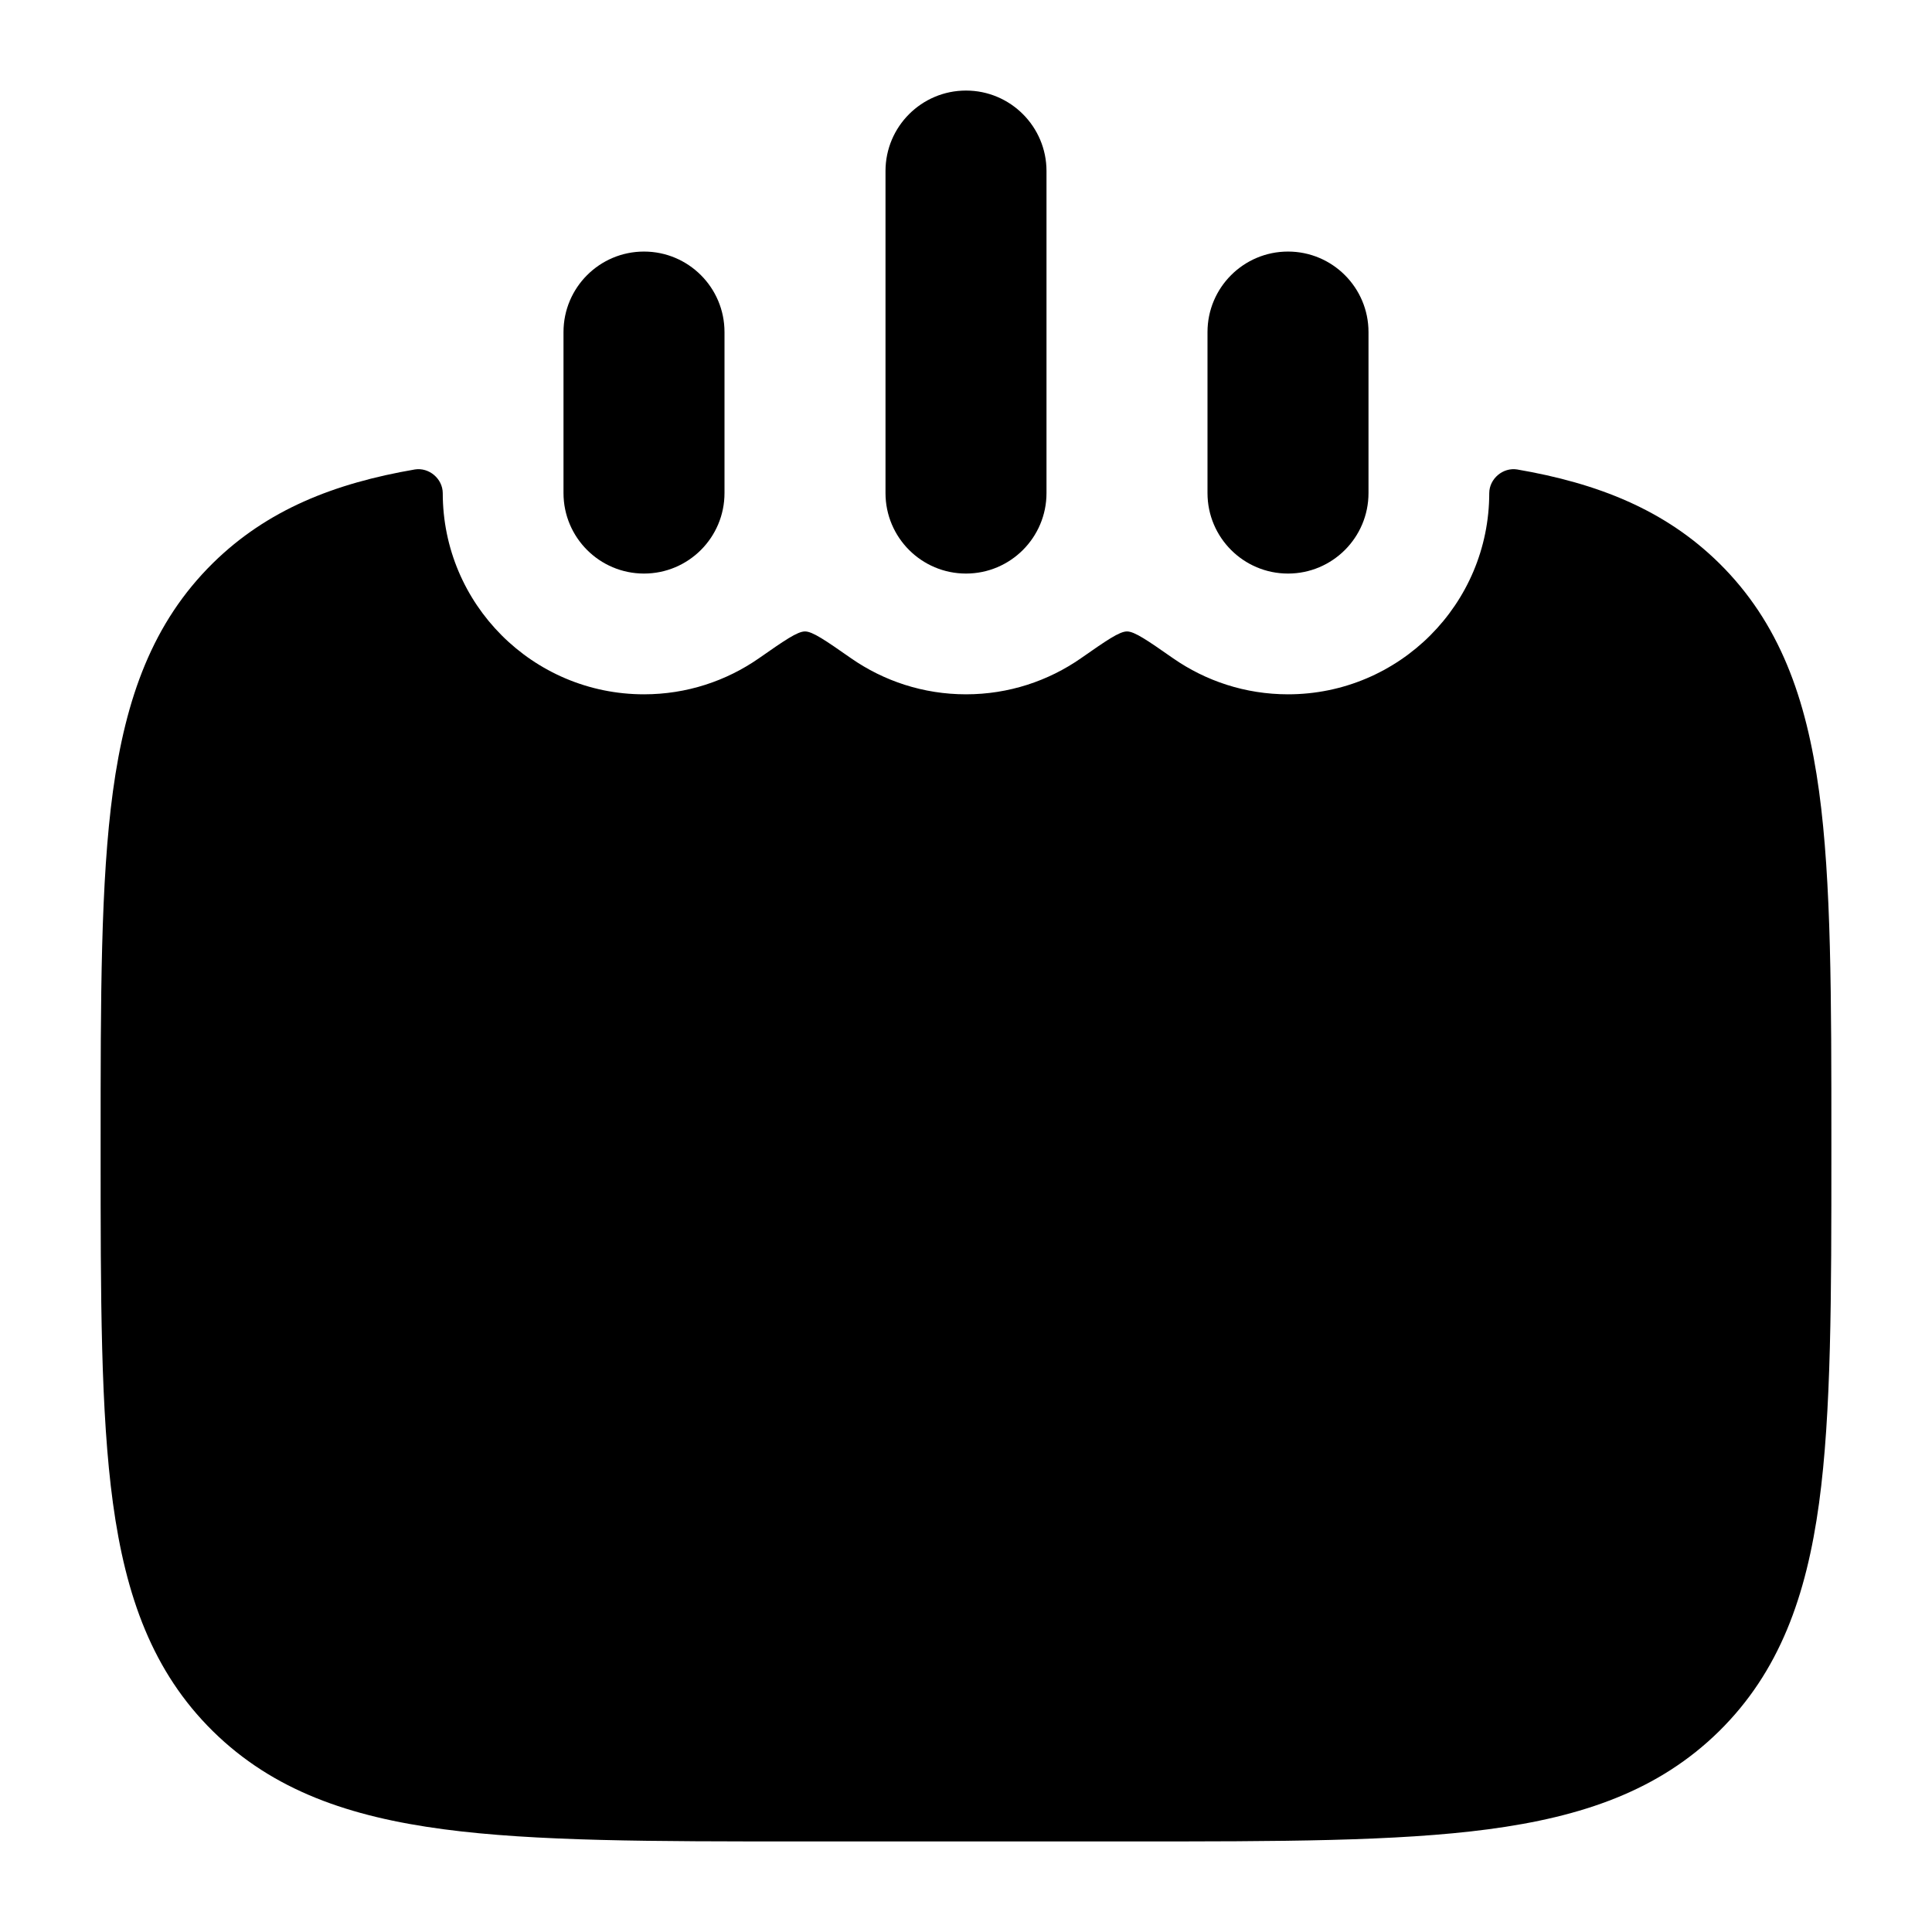 <svg width="24" height="24" viewBox="0 0 24 24" xmlns="http://www.w3.org/2000/svg">
<path class="pr-icon-bulk-primary" fill-rule="evenodd" clip-rule="evenodd" d="M12 1.125C12.552 1.125 13 1.573 13 2.125V6.125C13 6.677 12.552 7.125 12 7.125C11.448 7.125 11 6.677 11 6.125V2.125C11 1.573 11.448 1.125 12 1.125ZM8 3.125C8.552 3.125 9 3.573 9 4.125V6.125C9 6.677 8.552 7.125 8 7.125C7.448 7.125 7 6.677 7 6.125L7 4.125C7 3.573 7.448 3.125 8 3.125ZM16 3.125C16.552 3.125 17 3.573 17 4.125V6.125C17 6.677 16.552 7.125 16 7.125C15.448 7.125 15 6.677 15 6.125V4.125C15 3.573 15.448 3.125 16 3.125Z" />
<path class="pr-icon-bulk-secondary" d="M5.5 6.125C5.5 6.123 5.5 6.127 5.5 6.126C5.499 5.946 5.329 5.803 5.152 5.832C5.15 5.832 5.163 5.83 5.158 5.831C4.149 6.004 3.317 6.334 2.645 6.995C1.895 7.734 1.561 8.672 1.403 9.829C1.25 10.952 1.25 12.386 1.25 14.194V14.308C1.25 16.115 1.25 17.549 1.403 18.672C1.561 19.829 1.895 20.767 2.645 21.506C3.394 22.243 4.342 22.569 5.513 22.724C6.651 22.875 8.106 22.875 9.944 22.875H14.056C15.894 22.875 17.349 22.875 18.488 22.724C19.658 22.569 20.606 22.243 21.355 21.506C22.105 20.767 22.439 19.829 22.597 18.672C22.75 17.549 22.75 16.115 22.75 14.308V14.193C22.75 12.386 22.75 10.952 22.597 9.829C22.439 8.672 22.105 7.734 21.355 6.995C20.683 6.334 19.851 6.004 18.842 5.831C18.837 5.83 18.849 5.832 18.848 5.832C18.671 5.803 18.501 5.946 18.5 6.126C18.5 6.127 18.5 6.123 18.5 6.125C18.5 7.505 17.381 8.625 16 8.625C15.469 8.625 14.977 8.459 14.572 8.177C14.254 7.955 14.094 7.844 14 7.844C13.906 7.844 13.746 7.955 13.428 8.177C13.023 8.459 12.531 8.625 12 8.625C11.469 8.625 10.977 8.459 10.572 8.177C10.254 7.955 10.094 7.844 10 7.844C9.906 7.844 9.746 7.955 9.428 8.177C9.023 8.459 8.531 8.625 8 8.625C6.619 8.625 5.5 7.505 5.5 6.125Z" />
<path class="pr-icon-bulk-primary" fill-rule="evenodd" clip-rule="evenodd" d="M19.5 14.25C19.5 13.698 19.052 13.25 18.5 13.25H18.491C17.939 13.25 17.491 13.698 17.491 14.25C17.491 14.802 17.939 15.25 18.491 15.25H18.5C19.052 15.25 19.5 14.802 19.5 14.25Z" />
<path class="pr-icon-bulk-primary" fill-rule="evenodd" clip-rule="evenodd" d="M6.51 14.25C6.51 13.698 6.062 13.25 5.51 13.25H5.501C4.949 13.25 4.501 13.698 4.501 14.25C4.501 14.802 4.949 15.25 5.501 15.25H5.51C6.062 15.25 6.51 14.802 6.51 14.25Z" />
<path class="pr-icon-bulk-primary" d="M8.75 14.25C8.75 12.455 10.205 11 12 11C13.795 11 15.25 12.455 15.25 14.25C15.25 16.045 13.795 17.5 12 17.5C10.205 17.5 8.75 16.045 8.75 14.25Z" />
</svg>
